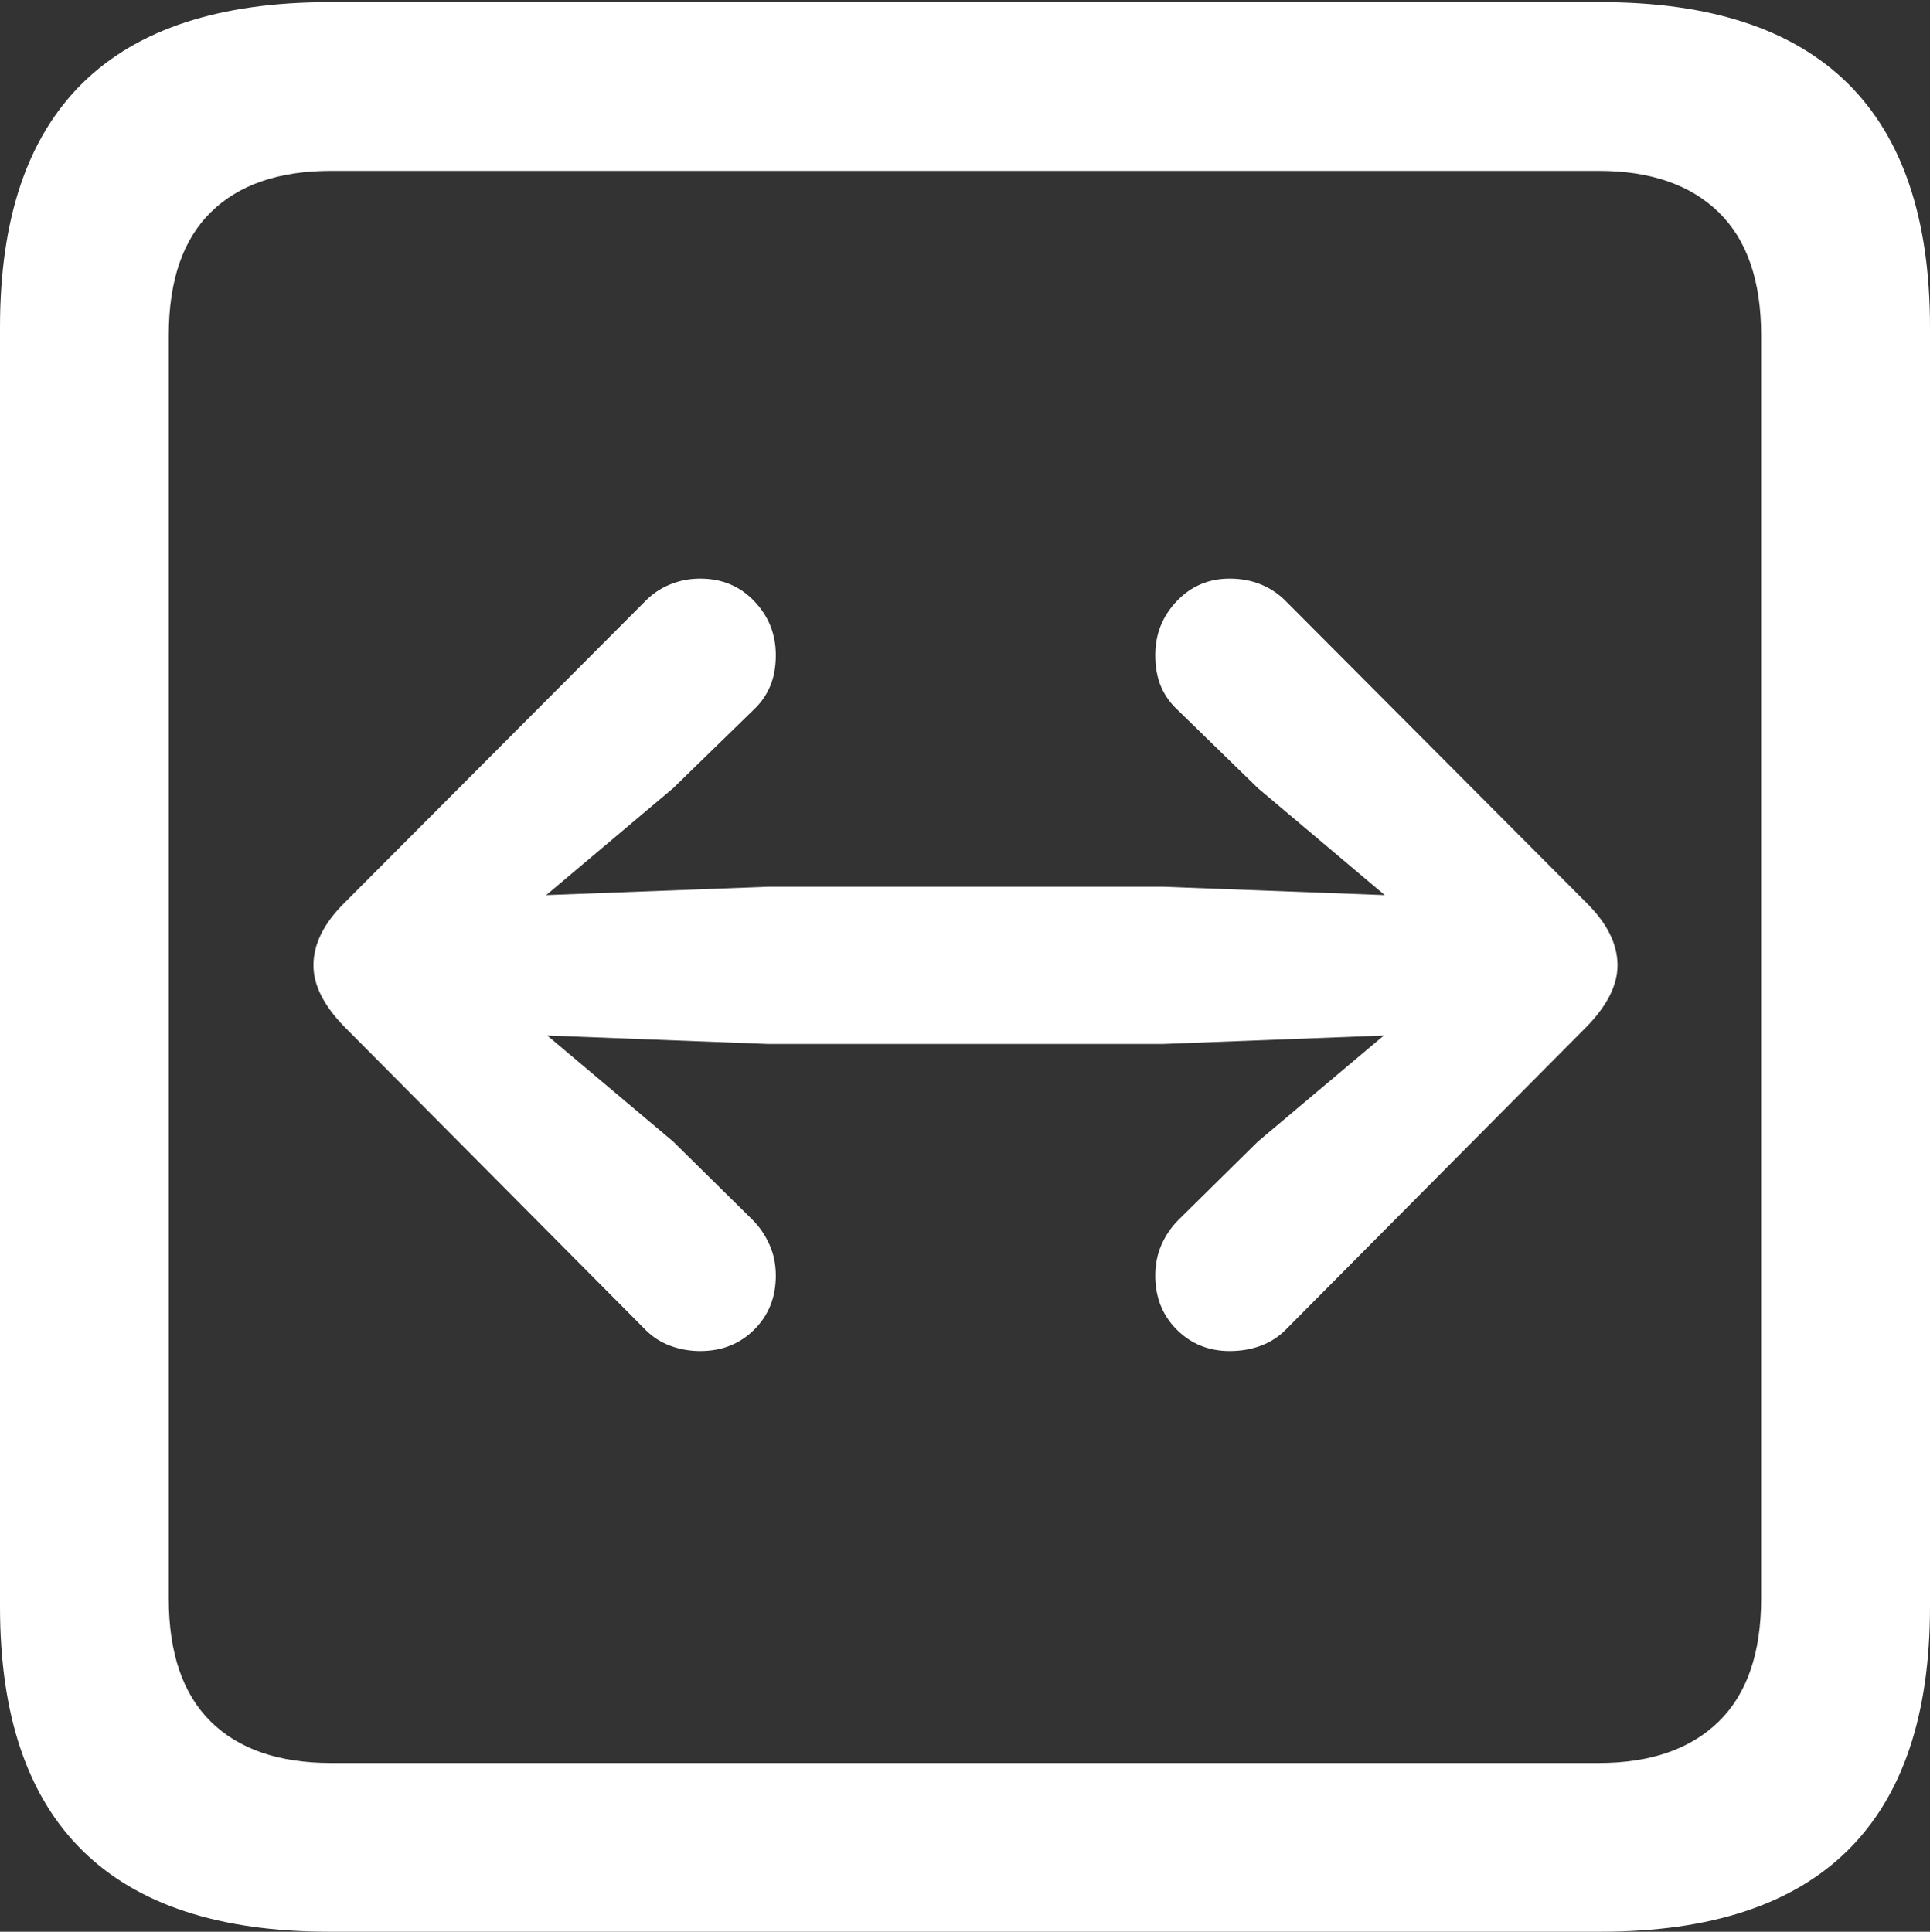 <?xml version="1.0" encoding="UTF-8"?>
<!--Generator: Apple Native CoreSVG 175.5-->
<!DOCTYPE svg
PUBLIC "-//W3C//DTD SVG 1.1//EN"
       "http://www.w3.org/Graphics/SVG/1.1/DTD/svg11.dtd">
<svg version="1.1" xmlns="http://www.w3.org/2000/svg" xmlns:xlink="http://www.w3.org/1999/xlink" width="17.979" height="17.998">
 <rect width="100%" height="100%" fill="#333333" stroke="none"/>
 <g>
  <rect height="17.998" opacity="0" width="17.979" x="0" y="0"/>
  <path d="M3.066 17.998L14.912 17.998Q16.445 17.998 17.212 17.241Q17.979 16.484 17.979 14.971L17.979 3.047Q17.979 1.533 17.212 0.776Q16.445 0.02 14.912 0.02L3.066 0.02Q1.533 0.02 0.767 0.776Q0 1.533 0 3.047L0 14.971Q0 16.484 0.767 17.241Q1.533 17.998 3.066 17.998ZM3.086 16.426Q2.354 16.426 1.963 16.04Q1.572 15.654 1.572 14.893L1.572 3.125Q1.572 2.363 1.963 1.978Q2.354 1.592 3.086 1.592L14.893 1.592Q15.615 1.592 16.011 1.978Q16.406 2.363 16.406 3.125L16.406 14.893Q16.406 15.654 16.011 16.04Q15.615 16.426 14.893 16.426Z" fill="#ffffff"/>
  <path d="M15.068 8.994Q15.068 8.701 14.785 8.418L11.973 5.596Q11.875 5.498 11.743 5.444Q11.611 5.391 11.455 5.391Q11.162 5.391 10.962 5.601Q10.762 5.811 10.762 6.104Q10.762 6.27 10.815 6.396Q10.869 6.523 10.977 6.621L11.719 7.344L12.9 8.34L10.83 8.262L7.158 8.262L5.088 8.34L6.27 7.344L7.012 6.621Q7.119 6.523 7.173 6.396Q7.227 6.27 7.227 6.104Q7.227 5.811 7.026 5.601Q6.826 5.391 6.523 5.391Q6.377 5.391 6.245 5.444Q6.113 5.498 6.016 5.596L3.203 8.418Q2.92 8.701 2.92 8.994Q2.92 9.268 3.203 9.561L6.016 12.393Q6.113 12.49 6.245 12.539Q6.377 12.588 6.523 12.588Q6.826 12.588 7.026 12.388Q7.227 12.188 7.227 11.885Q7.227 11.729 7.168 11.597Q7.109 11.465 7.012 11.367L6.27 10.635L5.098 9.648L7.158 9.727L10.83 9.727L12.891 9.648L11.719 10.635L10.977 11.367Q10.879 11.465 10.82 11.597Q10.762 11.729 10.762 11.885Q10.762 12.188 10.962 12.388Q11.162 12.588 11.455 12.588Q11.611 12.588 11.743 12.539Q11.875 12.49 11.973 12.393L14.785 9.561Q15.068 9.268 15.068 8.994Z" fill="#ffffff"/>
 </g>
</svg>
